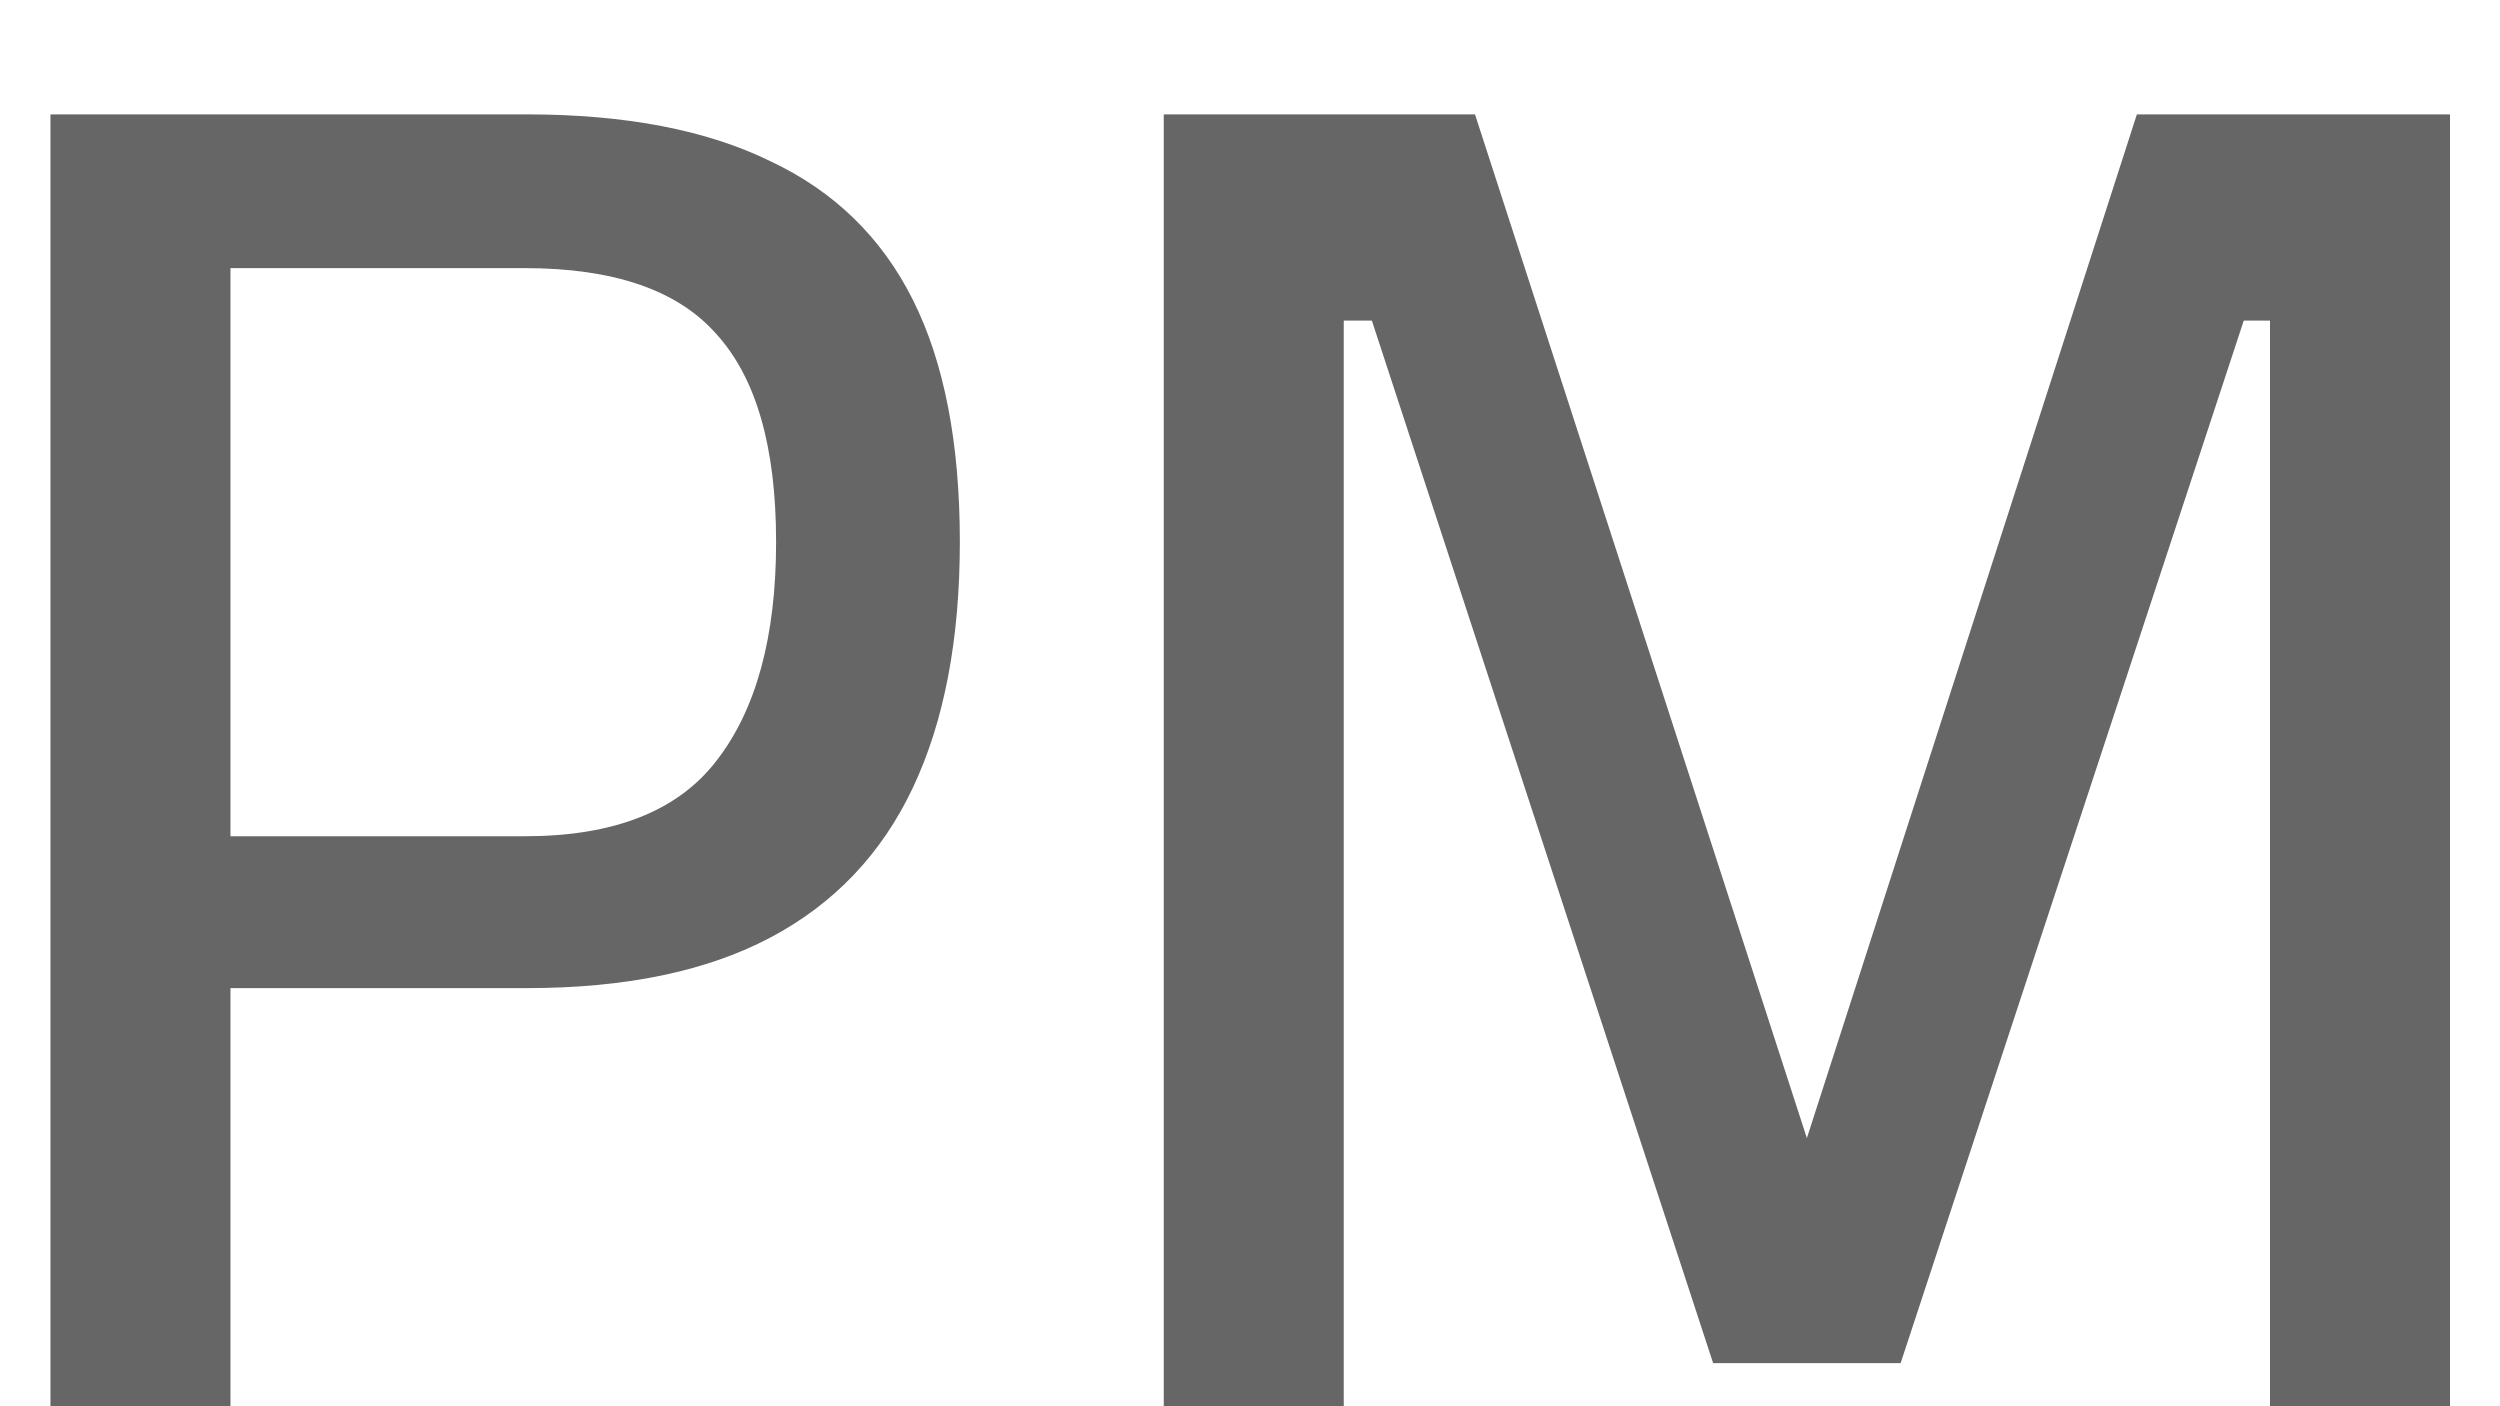 <svg width="16" height="9" viewBox="0 0 16 9" fill="none" xmlns="http://www.w3.org/2000/svg">
<path d="M0.323 9V0.732H3.371C4.003 0.732 4.523 0.832 4.931 1.032C5.339 1.224 5.643 1.52 5.843 1.92C6.043 2.32 6.143 2.836 6.143 3.468C6.143 4.092 6.043 4.616 5.843 5.04C5.643 5.464 5.339 5.784 4.931 6C4.523 6.216 4.003 6.324 3.371 6.324H1.475V9H0.323ZM1.475 5.352H3.359C3.927 5.352 4.335 5.192 4.583 4.872C4.839 4.544 4.967 4.076 4.967 3.468C4.967 2.86 4.839 2.416 4.583 2.136C4.335 1.856 3.927 1.716 3.359 1.716H1.475V5.352ZM7.448 9V0.732H9.44L11.564 7.284L13.676 0.732H15.68V9H14.528V2.052H14.36L12.164 8.724H10.964L8.78 2.052H8.6V9H7.448Z" fill="#666666"/>
</svg>
